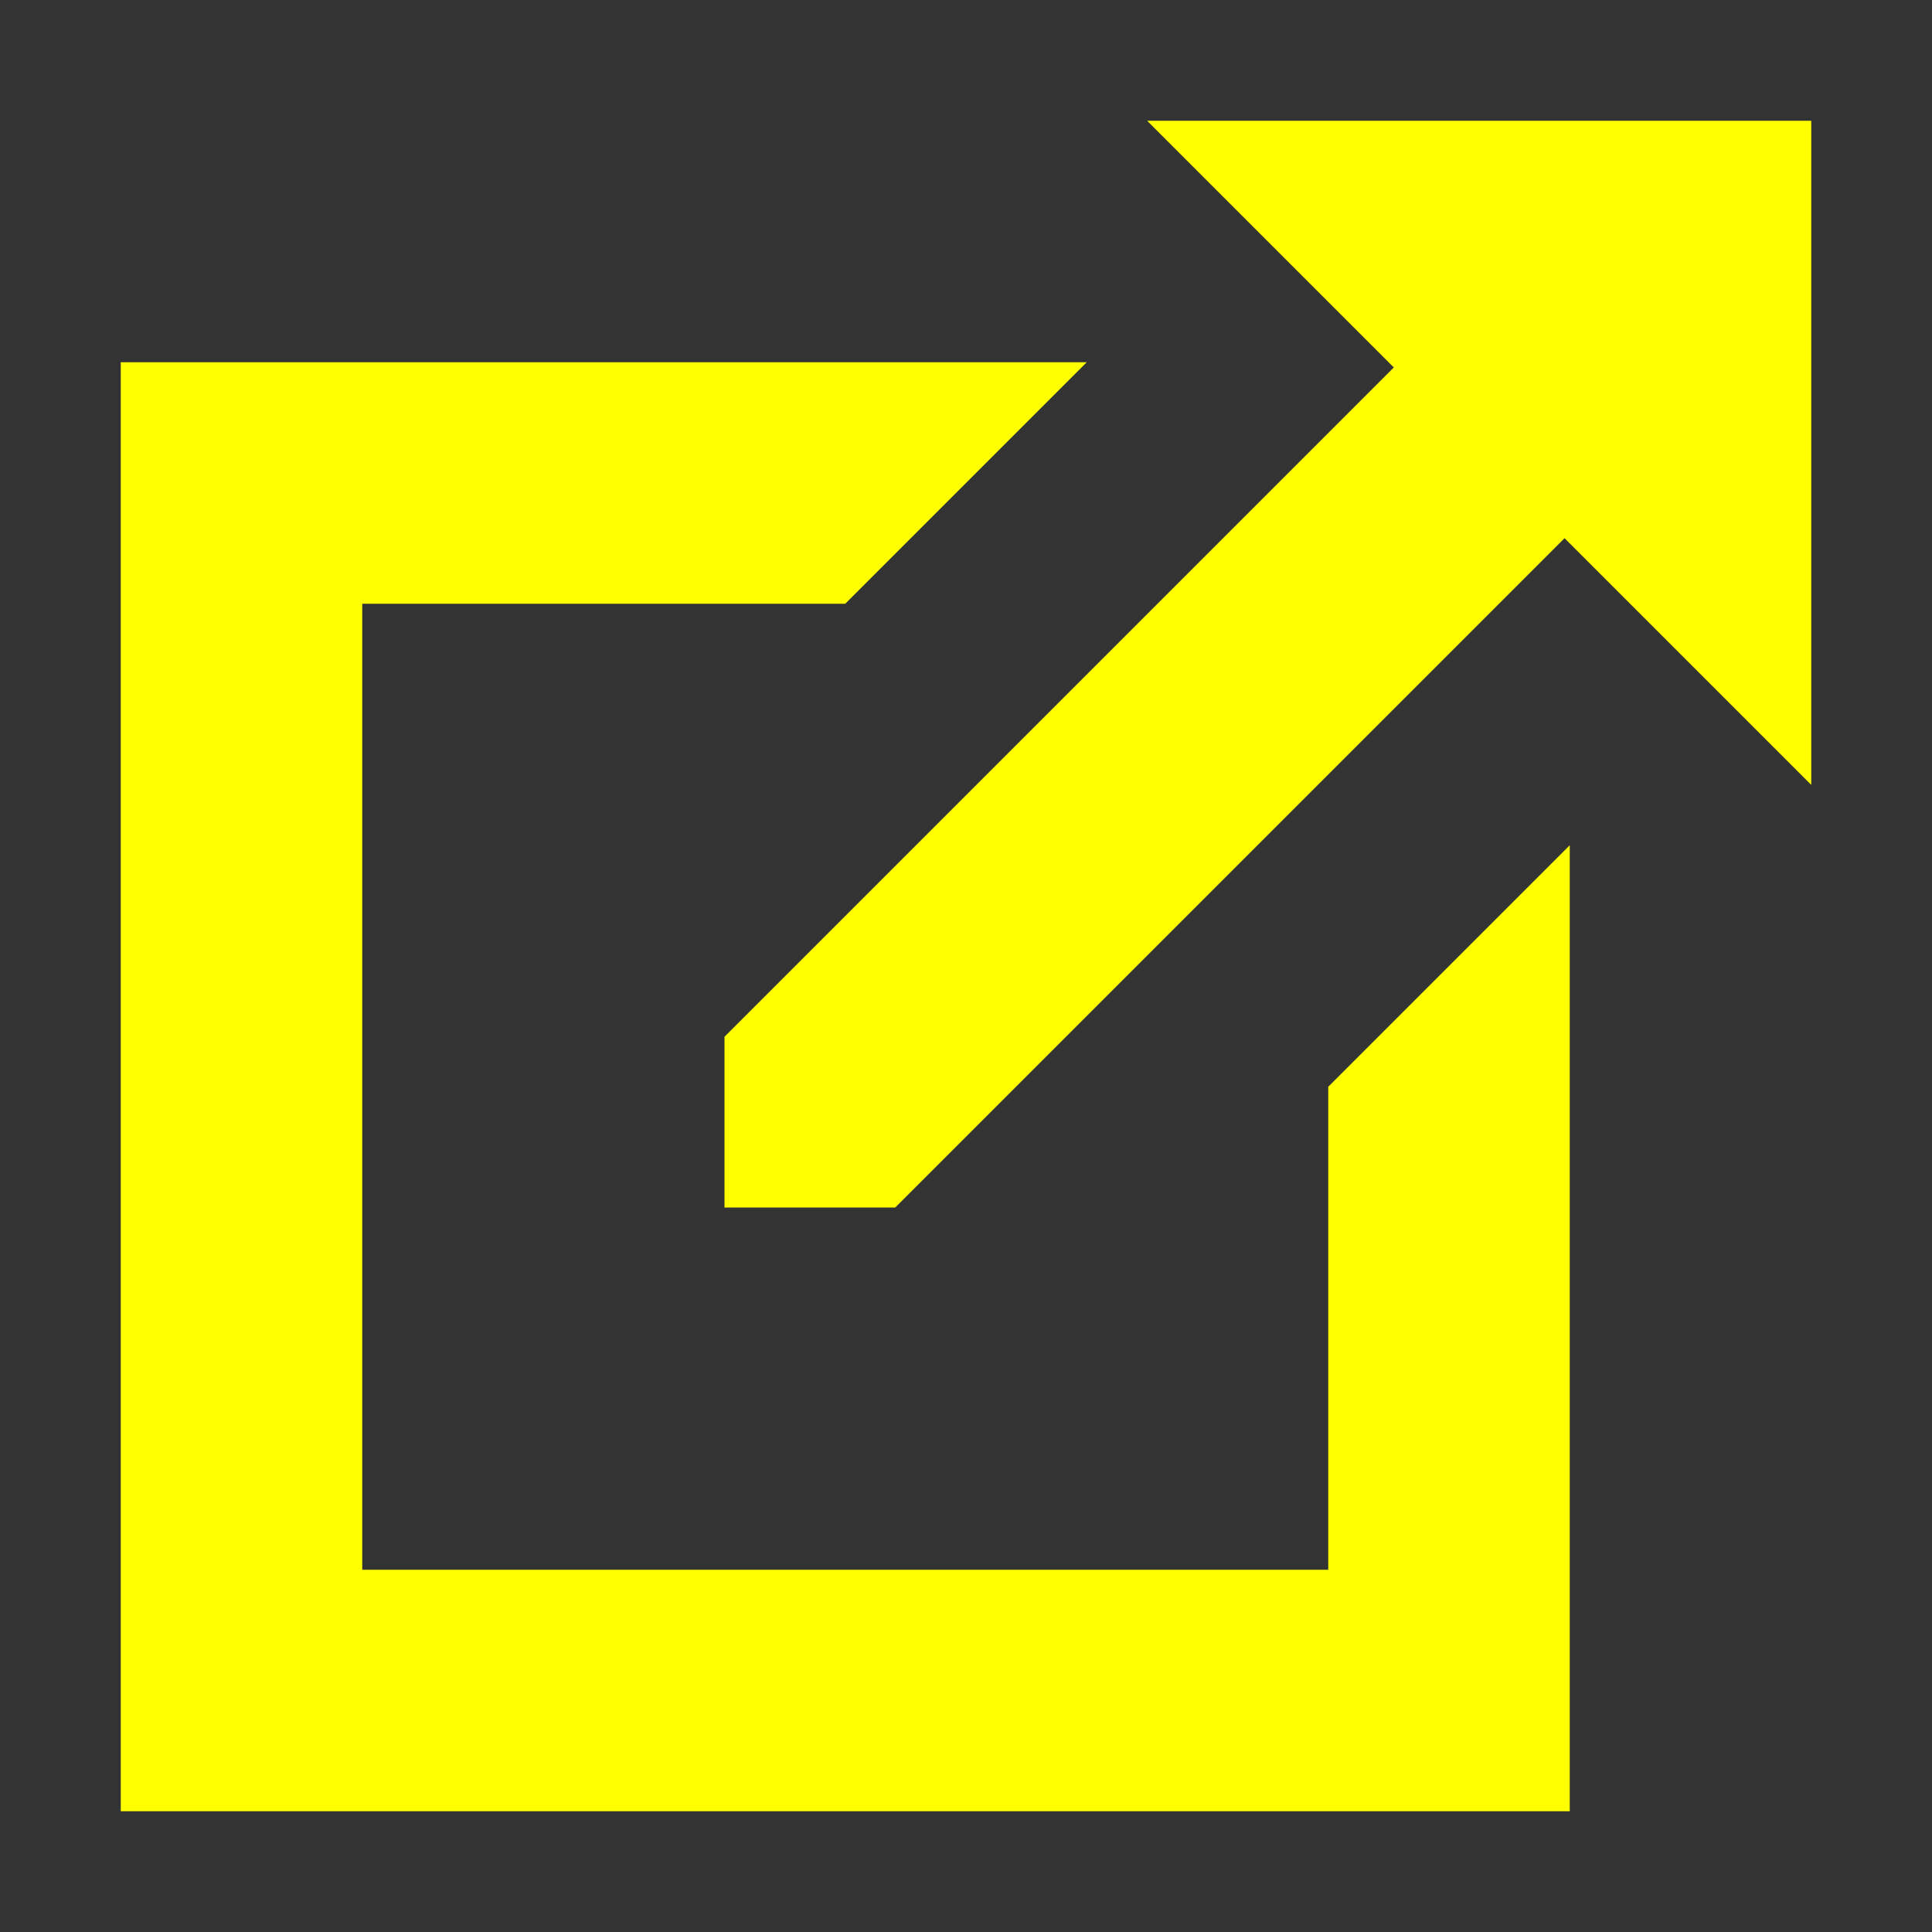 <?xml version="1.0" encoding="utf-8"?>
<!-- Generated by IcoMoon.io -->
<!DOCTYPE svg PUBLIC "-//W3C//DTD SVG 1.1//EN" "http://www.w3.org/Graphics/SVG/1.1/DTD/svg11.dtd">
<svg version="1.1" xmlns="http://www.w3.org/2000/svg" xmlns:xlink="http://www.w3.org/1999/xlink" width="16" height="16" viewBox="0 0 16 16">
	<rect x="0" y="0" width="16" height="16" fill="#333333" stroke="none"/>
	<path d="M11 9l2-2v8h-12v-12h8l-2 2h-4v8h8zM15 1v5.5l-2.043-2.043-5.543 5.543h-1.414v-1.414l5.543-5.543-2.043-2.043z" fill="#ffff00" />
</svg>

